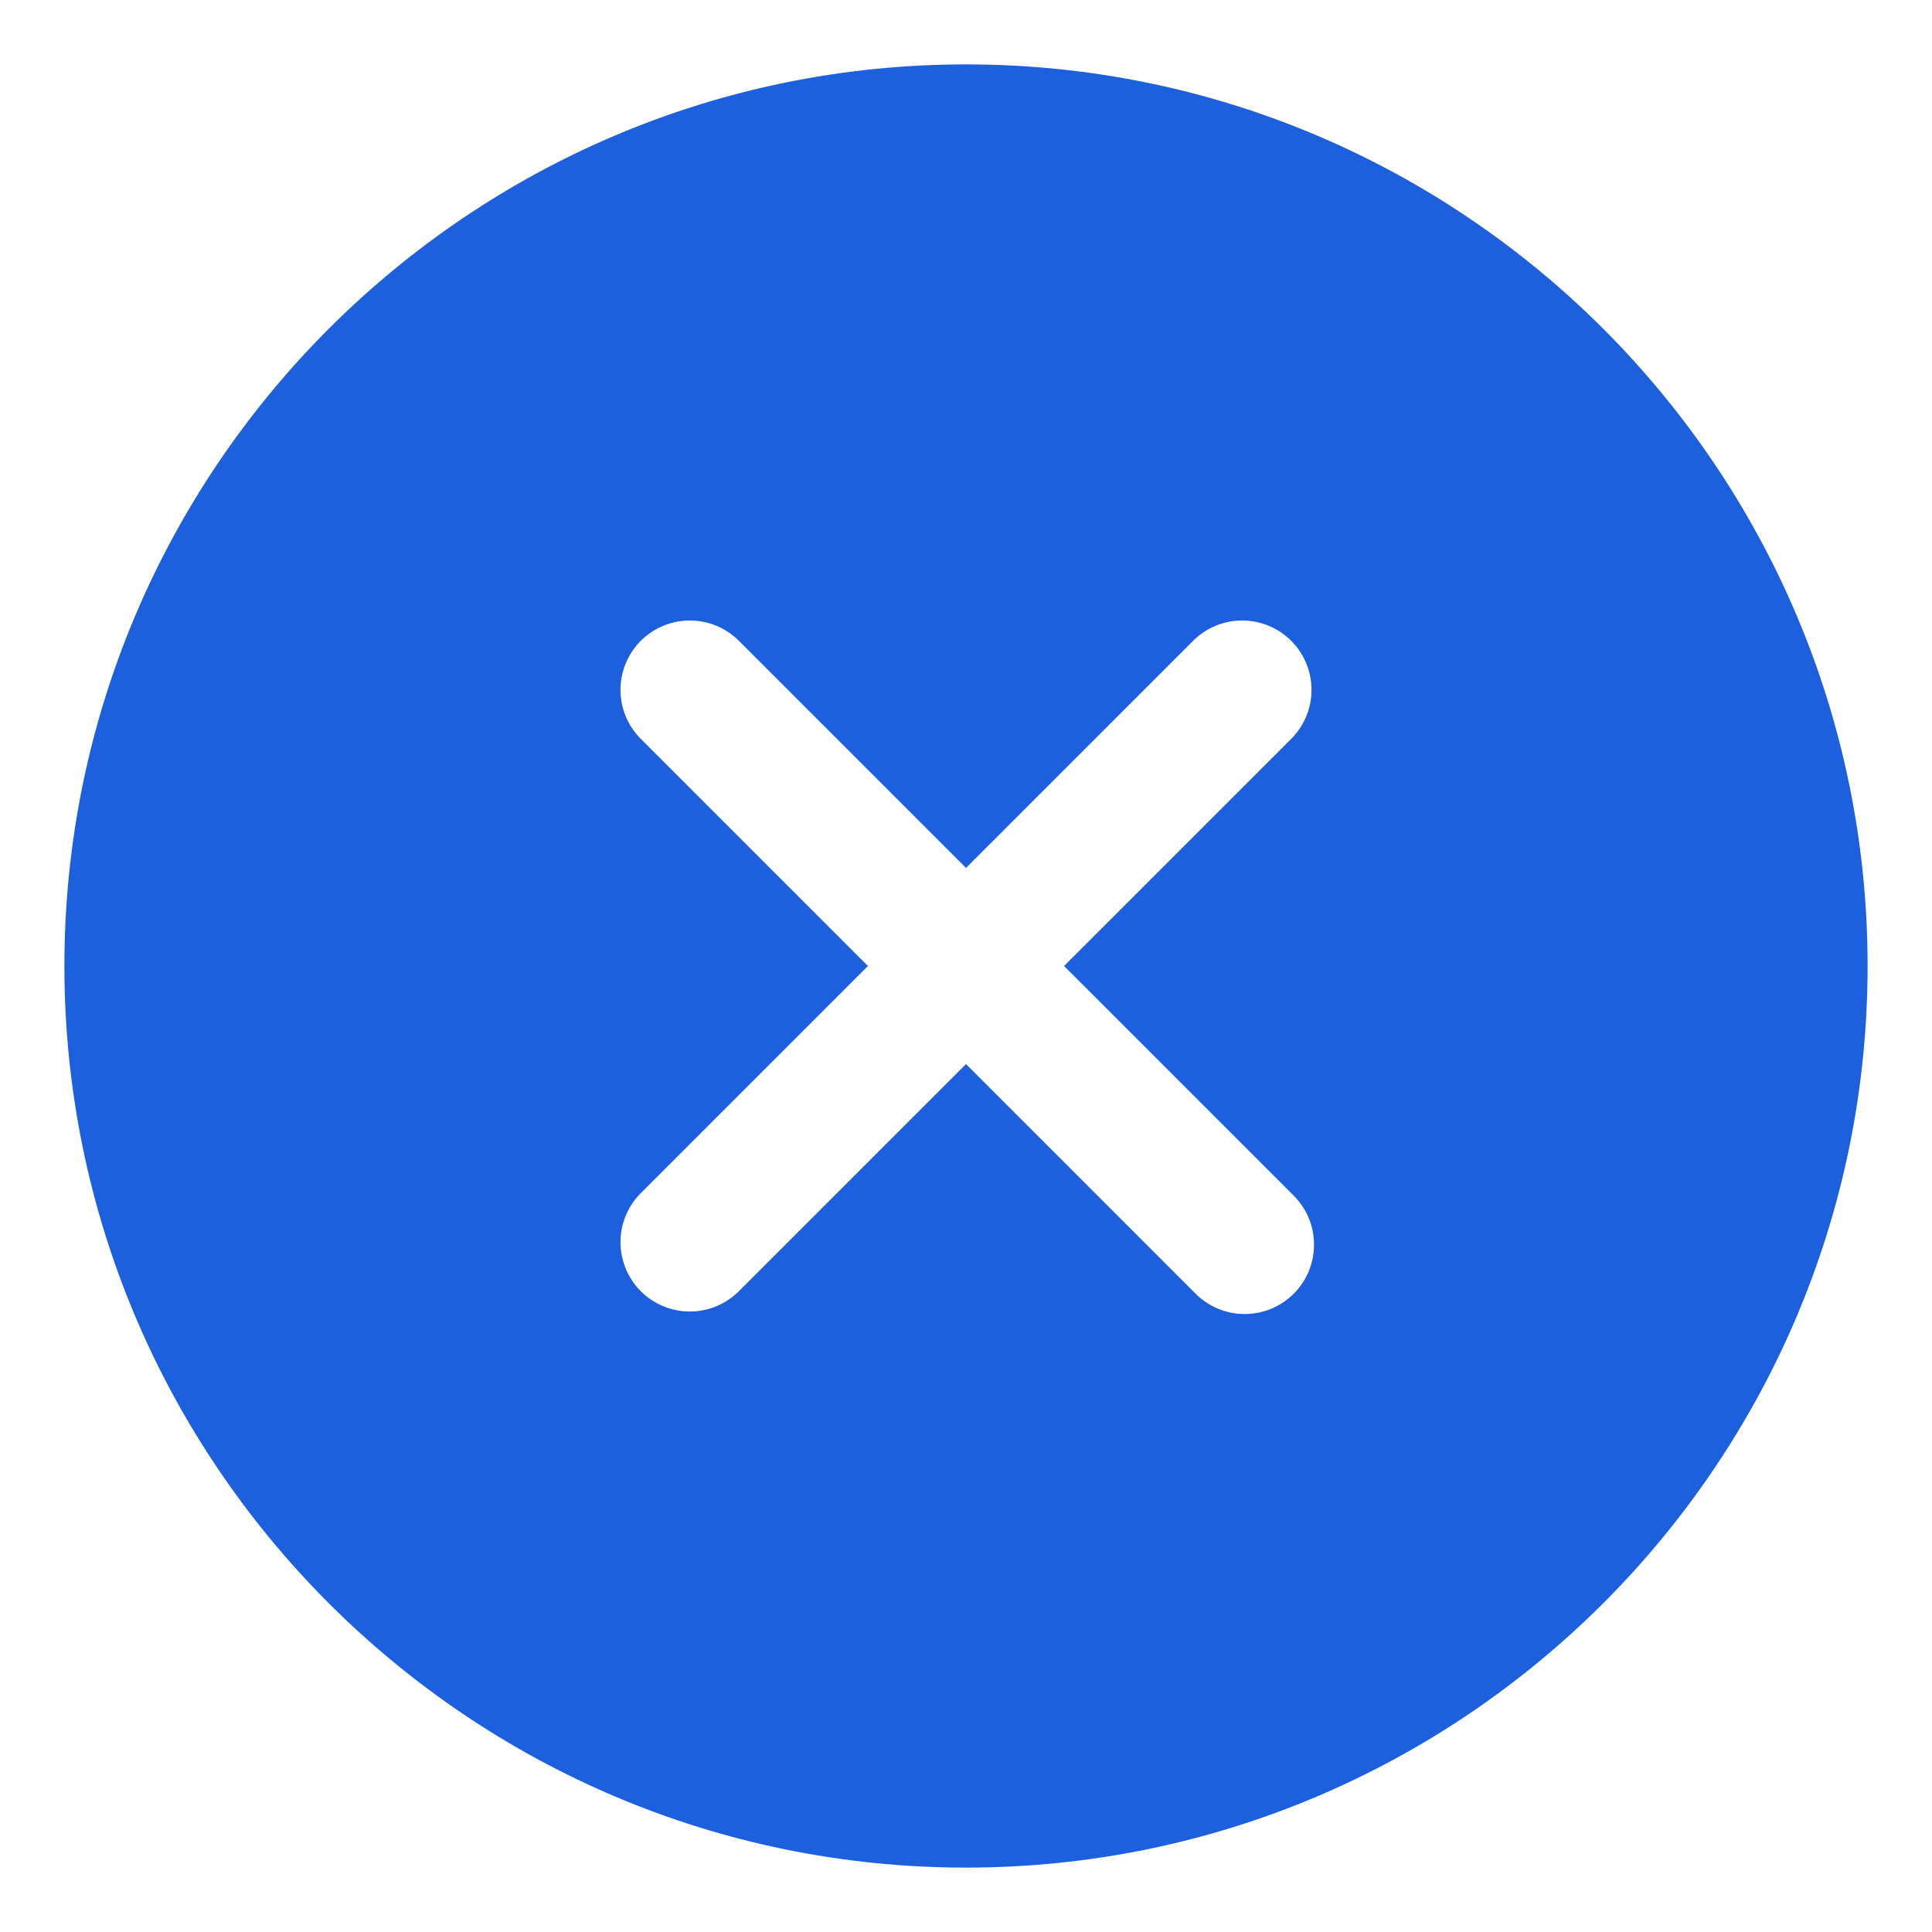 <svg width="30" height="30" viewBox="0 0 30 30" fill="none" xmlns="http://www.w3.org/2000/svg">
<path d="M15 1C7.28 1 1 7.28 1 15C1 22.72 7.28 29 15 29C22.72 29 29 22.72 29 15C29 7.28 22.72 1 15 1ZM20.069 18.546C20.173 18.645 20.256 18.764 20.314 18.896C20.372 19.028 20.402 19.17 20.404 19.313C20.406 19.457 20.379 19.6 20.325 19.733C20.271 19.866 20.19 19.987 20.089 20.089C19.987 20.19 19.866 20.271 19.733 20.325C19.6 20.379 19.457 20.406 19.313 20.404C19.17 20.402 19.028 20.372 18.896 20.314C18.764 20.256 18.645 20.173 18.546 20.069L15 16.523L11.454 20.069C11.25 20.262 10.979 20.369 10.698 20.365C10.417 20.361 10.149 20.248 9.95 20.05C9.752 19.851 9.639 19.583 9.635 19.302C9.631 19.021 9.738 18.75 9.931 18.546L13.477 15L9.931 11.454C9.738 11.25 9.631 10.979 9.635 10.698C9.639 10.417 9.752 10.149 9.95 9.95C10.149 9.752 10.417 9.639 10.698 9.635C10.979 9.631 11.25 9.738 11.454 9.931L15 13.477L18.546 9.931C18.75 9.738 19.021 9.631 19.302 9.635C19.583 9.639 19.851 9.752 20.05 9.95C20.248 10.149 20.361 10.417 20.365 10.698C20.369 10.979 20.262 11.25 20.069 11.454L16.523 15L20.069 18.546Z" fill="#1C60DE"/>
</svg>
